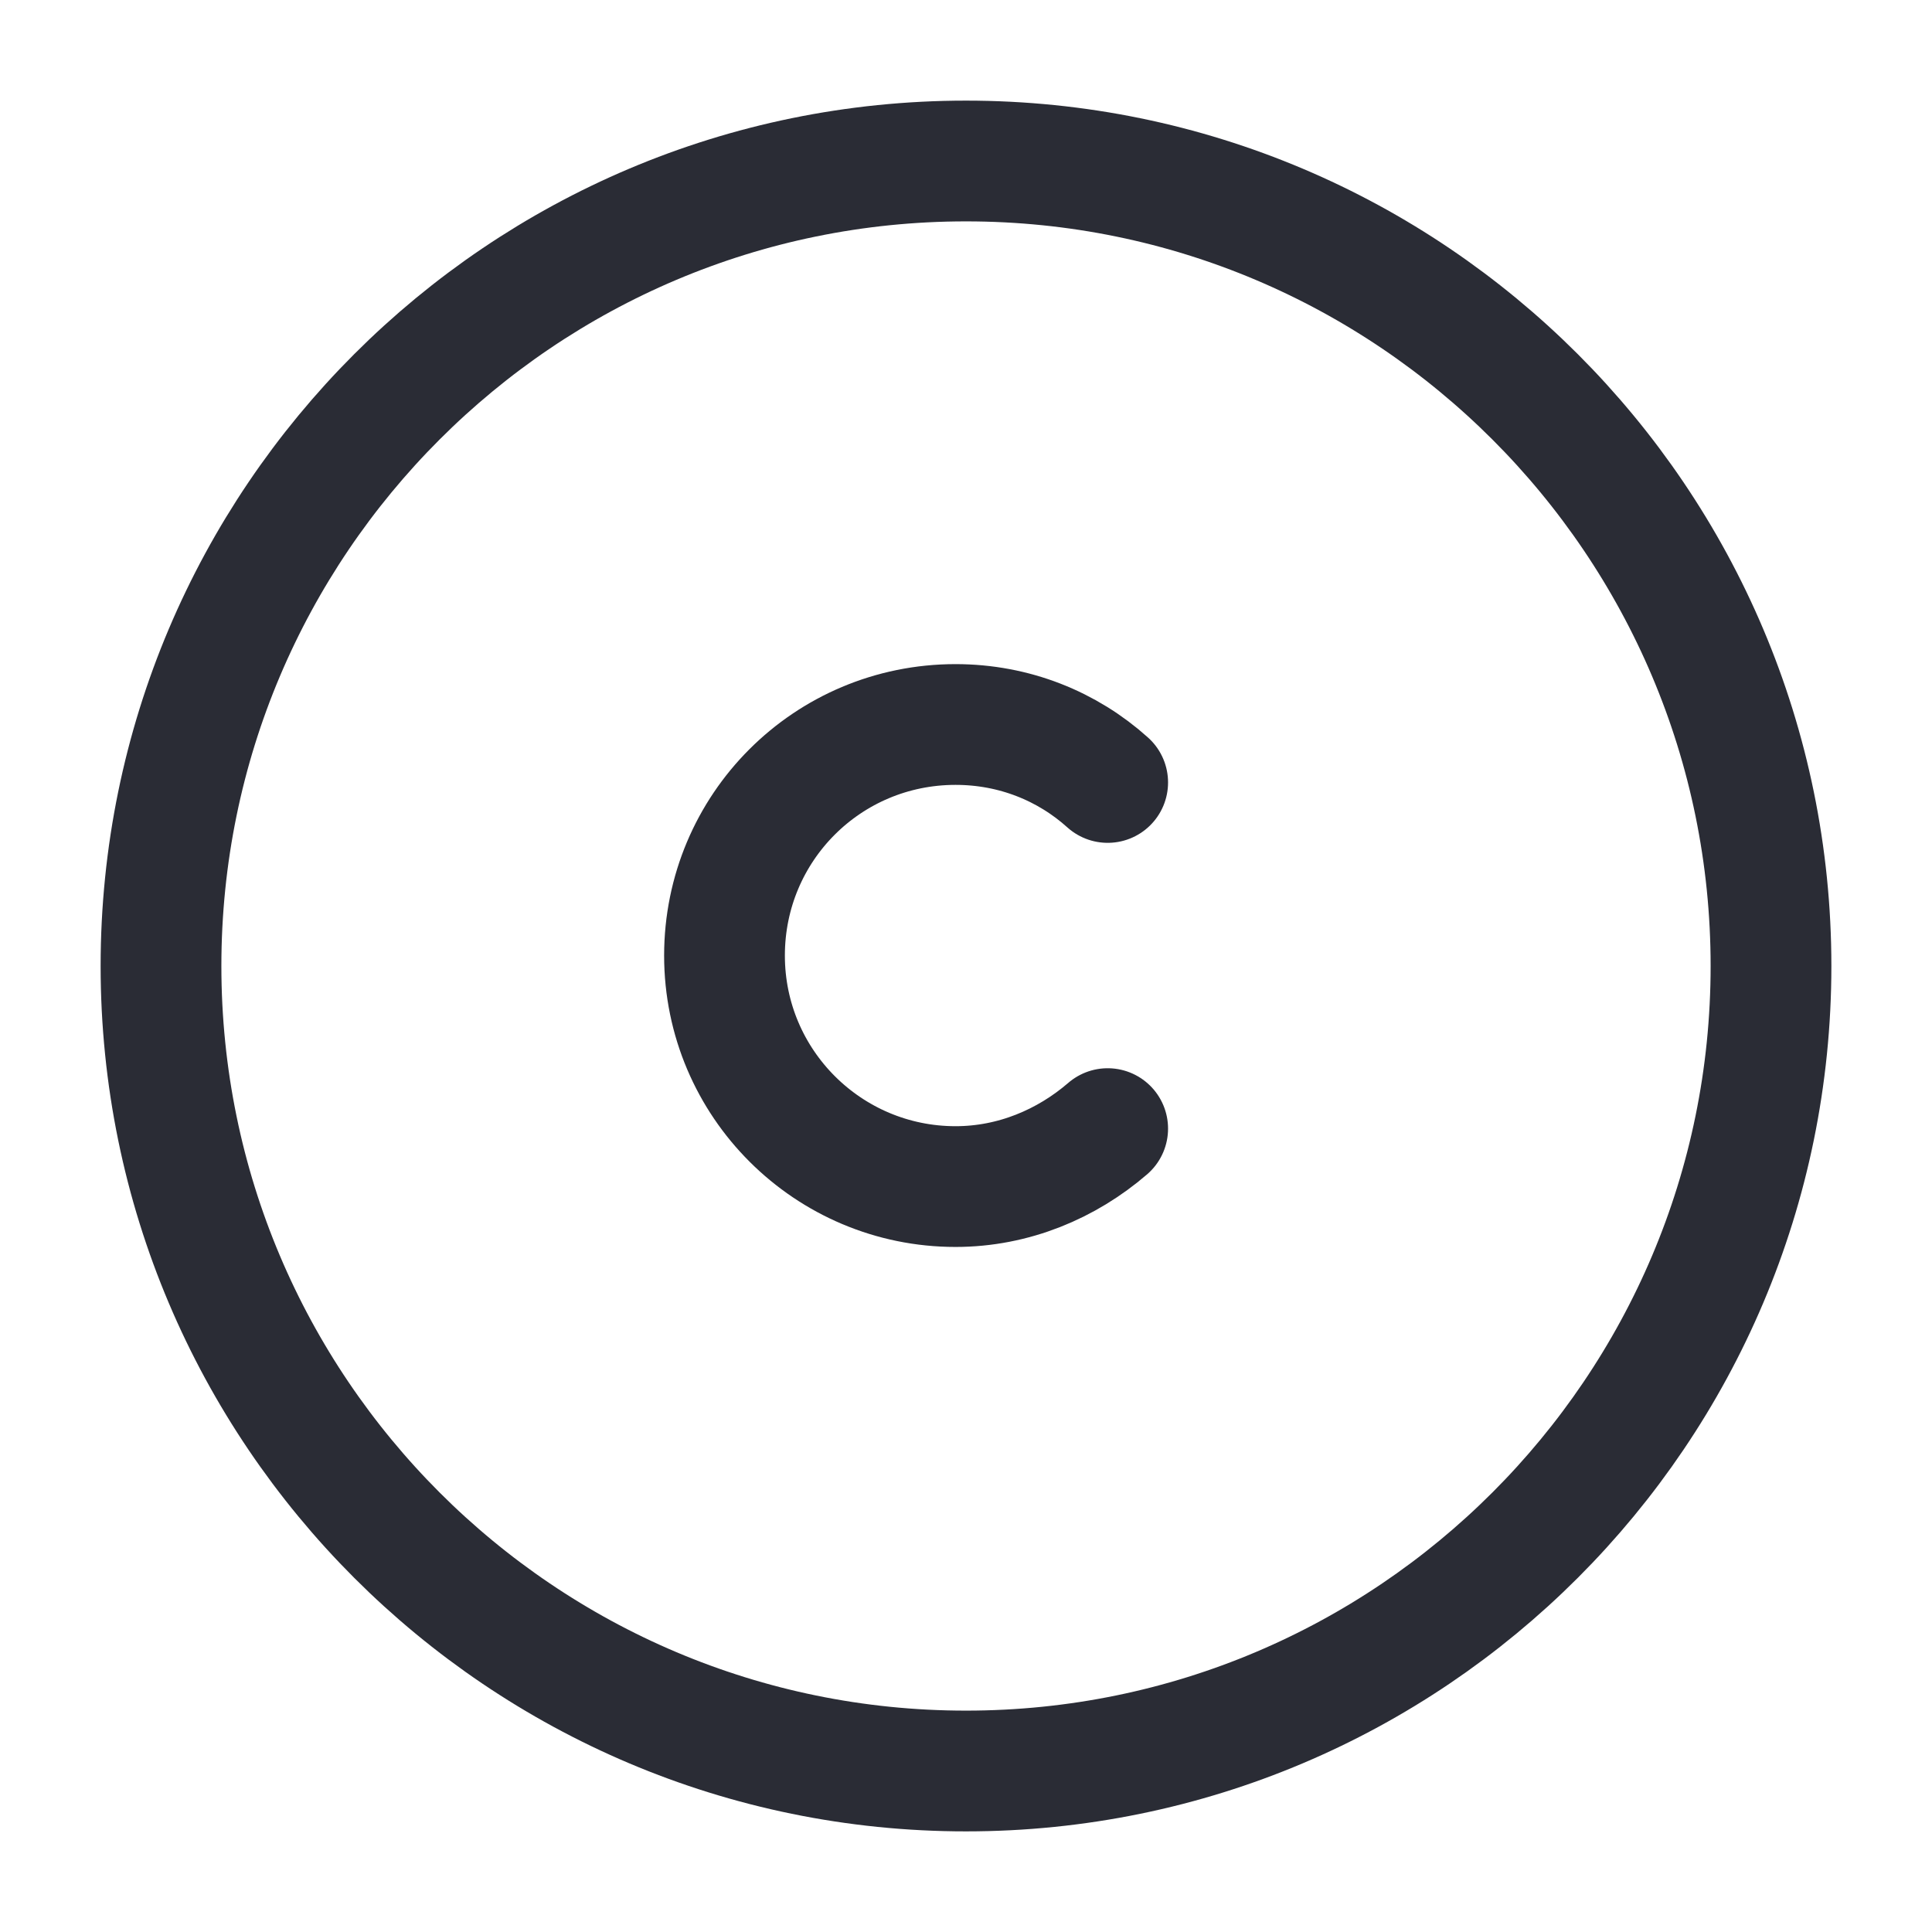 <svg width="24" height="24" viewBox="0 0 24 24" fill="none" xmlns="http://www.w3.org/2000/svg">
<path d="M12 22C6.48 22 2 17.52 2 12C2 6.48 6.48 2 12 2C17.52 2 22 6.48 22 12C22 17.52 17.52 22 12 22Z" stroke="#2A2C35" stroke-width="1.5" stroke-linecap="round" stroke-linejoin="round"/>
<path d="M13.76 14.02C13.25 14.46 12.59 14.74 11.87 14.74C10.29 14.74 9 13.46 9 11.87C9 10.28 10.28 9 11.87 9C12.6 9 13.26 9.27 13.76 9.72" stroke="#2A2C35" stroke-width="1.5" stroke-linecap="round" stroke-linejoin="round"/>
</svg>
